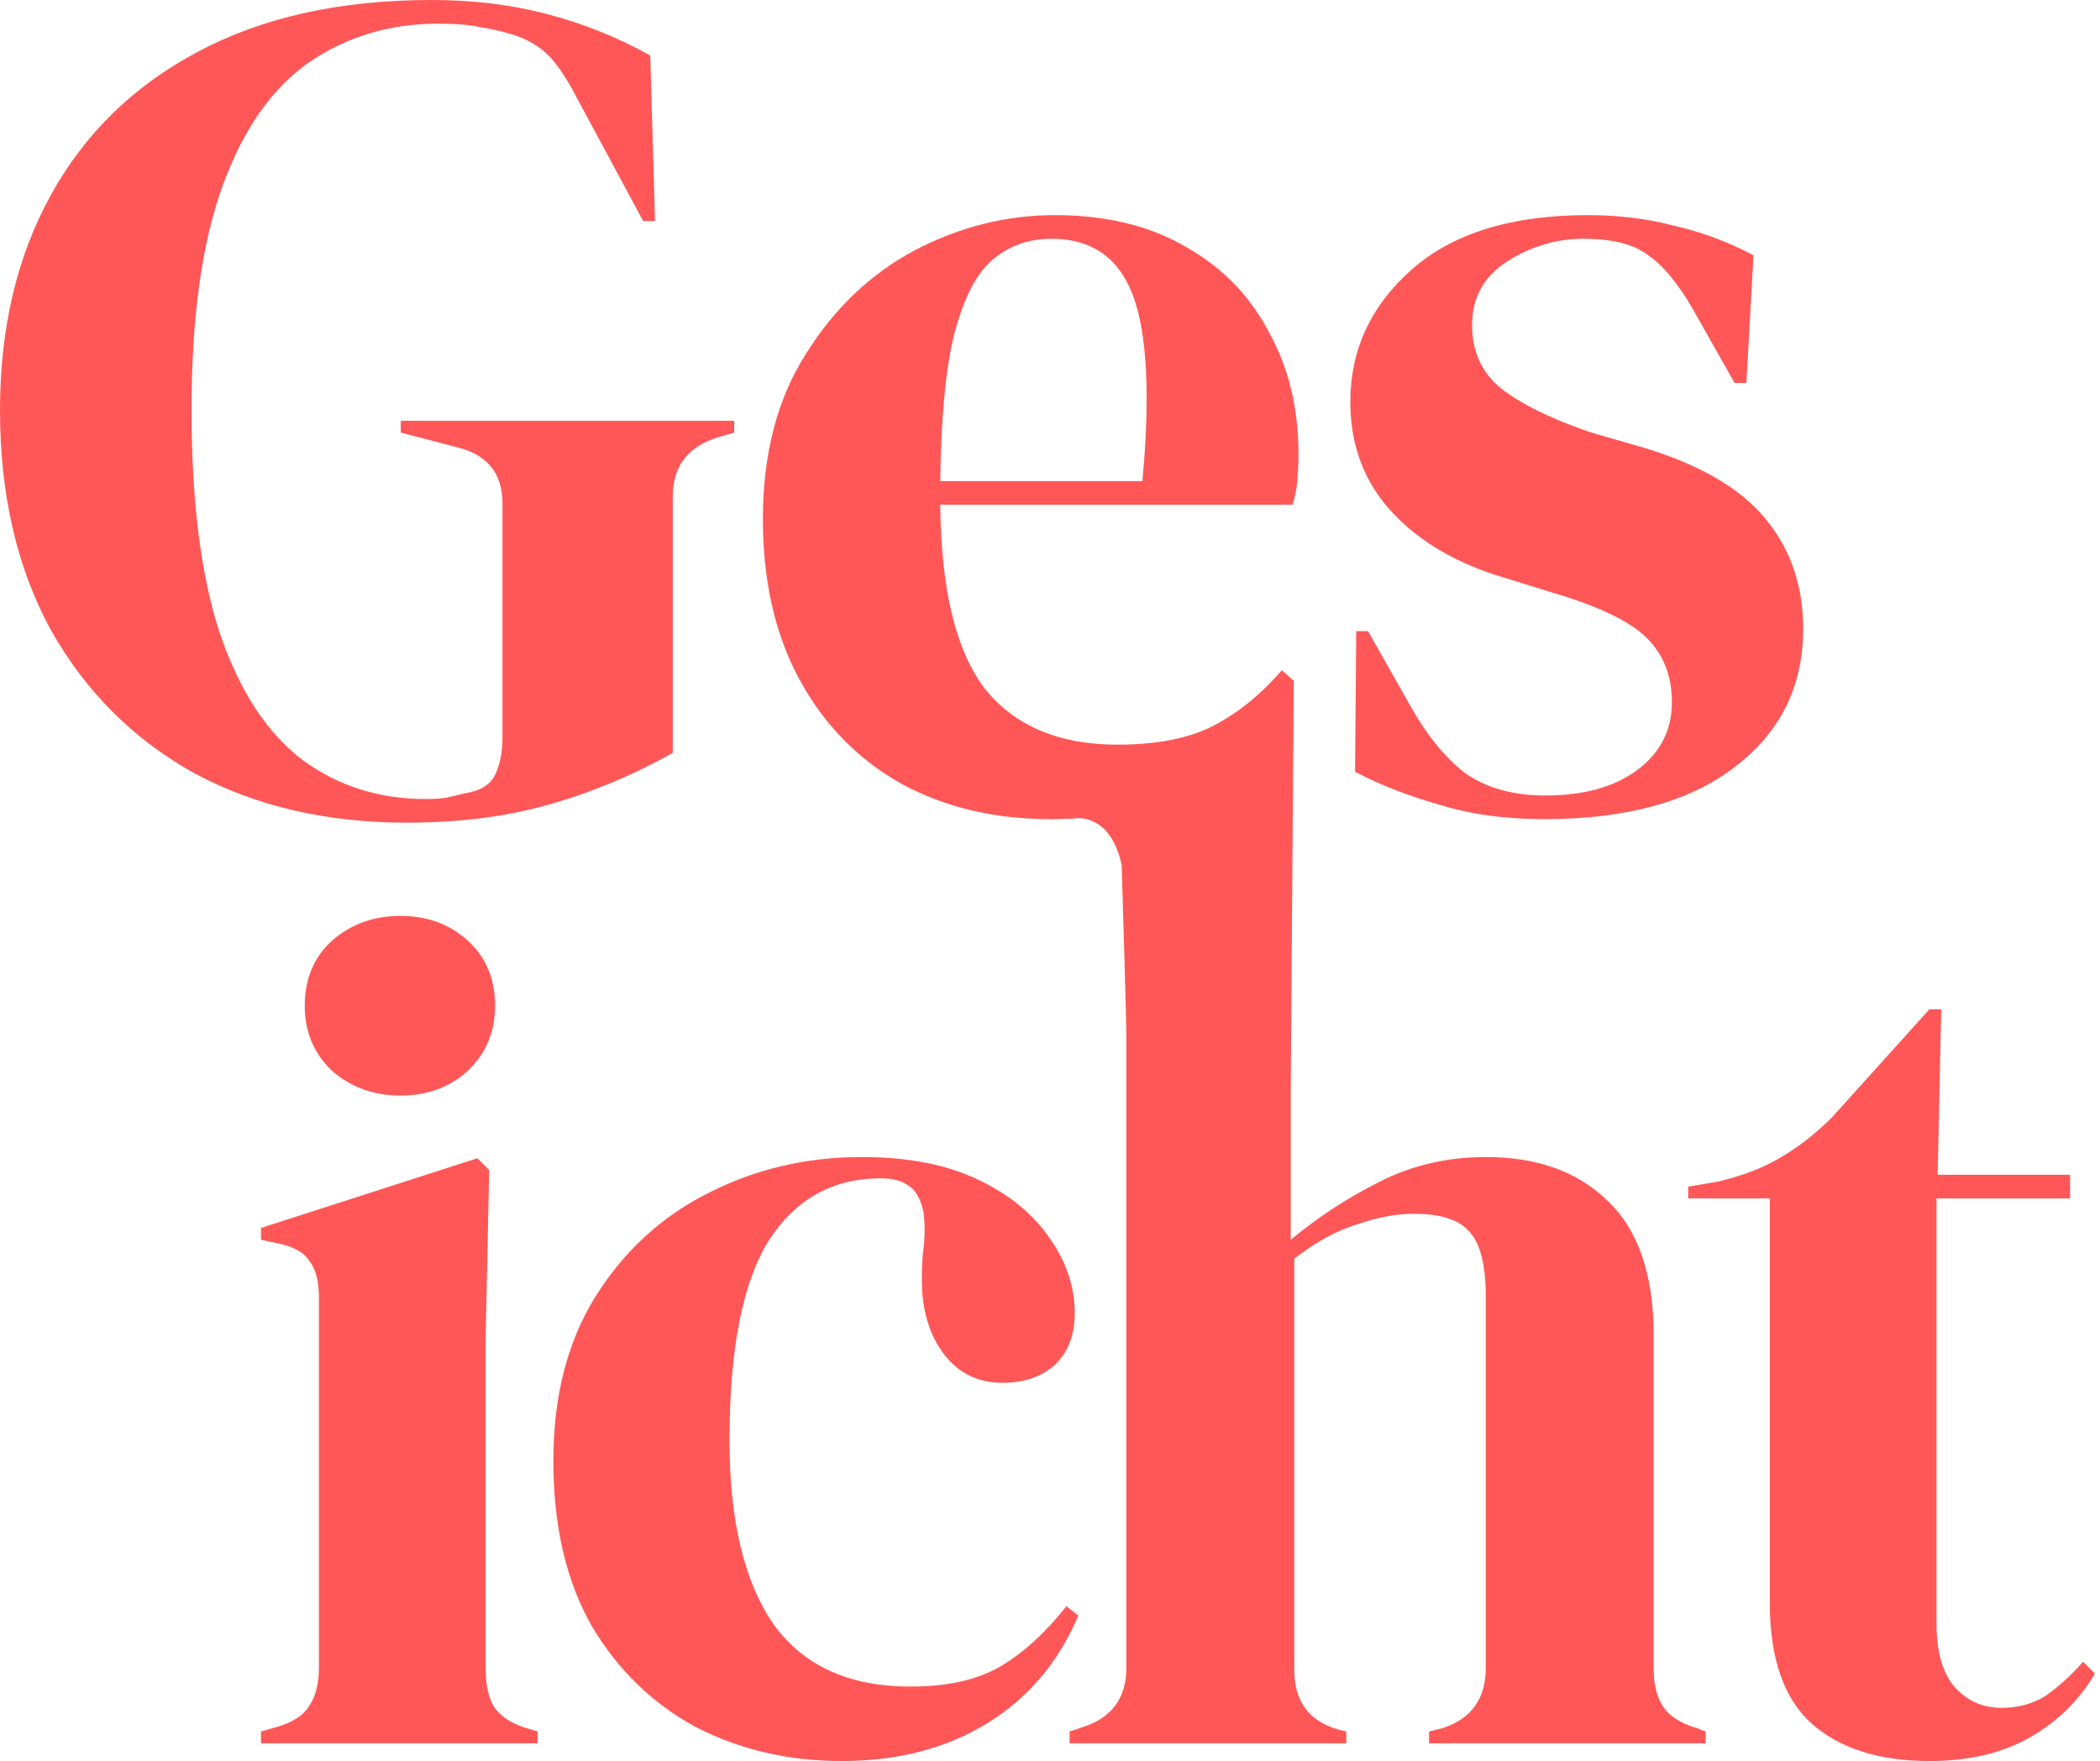 <svg width="304" height="255" viewBox="0 0 304 255" fill="none" xmlns="http://www.w3.org/2000/svg">
<path d="M58.877 119.124C47.239 119.124 36.969 116.728 28.07 111.936C19.284 107.029 12.38 100.126 7.36 91.226C2.453 82.212 0 71.6 0 59.391C0 47.524 2.453 37.141 7.36 28.241C12.266 19.34 19.34 12.437 28.583 7.531C37.939 2.51 49.236 0 62.472 0C68.519 0 74.11 0.685 79.245 2.054C84.494 3.423 89.457 5.42 94.135 8.044L94.82 32.006H93.109L83.524 14.206C82.04 11.353 80.671 9.299 79.416 8.044C78.161 6.789 76.564 5.819 74.624 5.135C72.798 4.564 71.087 4.165 69.489 3.937C68.006 3.594 66.009 3.423 63.499 3.423C56.424 3.423 50.148 5.306 44.672 9.071C39.309 12.837 35.144 18.827 32.177 27.043C29.21 35.258 27.727 46.041 27.727 59.391C27.727 72.627 29.096 83.41 31.835 91.739C34.688 100.069 38.681 106.173 43.816 110.053C48.95 113.818 54.884 115.701 61.616 115.701C62.643 115.701 63.613 115.644 64.525 115.53C65.552 115.302 66.522 115.073 67.435 114.845C69.603 114.503 71.029 113.59 71.714 112.107C72.399 110.623 72.741 108.855 72.741 106.801V72.912C72.741 68.462 70.459 65.724 65.895 64.697L58.022 62.643V60.931H106.287V62.643L103.891 63.328C99.555 64.697 97.387 67.549 97.387 71.885V109.026C91.454 112.335 85.406 114.845 79.245 116.557C73.197 118.268 66.408 119.124 58.877 119.124Z" fill="#FF5757"/>
<path d="M152.713 31.15C160.13 31.15 166.463 32.691 171.712 35.772C176.96 38.738 180.954 42.846 183.692 48.095C186.545 53.229 187.971 59.106 187.971 65.724C187.971 66.979 187.914 68.291 187.8 69.66C187.686 70.915 187.458 72.056 187.116 73.083H136.111C136.225 85.406 138.393 94.307 142.615 99.784C146.951 105.146 153.341 107.828 161.785 107.828C167.49 107.828 172.111 106.915 175.648 105.089C179.185 103.264 182.494 100.582 185.575 97.045L187.287 98.585C183.749 104.861 179.014 109.768 173.081 113.305C167.262 116.842 160.244 118.611 152.029 118.611C143.927 118.611 136.739 116.899 130.463 113.476C124.187 109.939 119.281 104.918 115.744 98.414C112.207 91.91 110.438 84.151 110.438 75.137C110.438 65.781 112.492 57.85 116.6 51.347C120.707 44.729 125.956 39.708 132.346 36.285C138.85 32.862 145.639 31.15 152.713 31.15ZM152.2 34.573C148.891 34.573 146.038 35.6 143.642 37.654C141.36 39.594 139.534 43.131 138.165 48.266C136.91 53.286 136.225 60.418 136.111 69.66H165.379C166.52 57.223 166.063 48.266 164.01 42.789C161.956 37.312 158.019 34.573 152.2 34.573Z" fill="#FF5757"/>
<path d="M223.544 118.611C217.952 118.611 212.932 117.926 208.482 116.557C204.032 115.302 199.924 113.704 196.159 111.764L196.33 91.397H198.041L203.861 101.666C206.371 106.23 209.109 109.653 212.076 111.936C215.157 114.104 219.036 115.188 223.715 115.188C229.192 115.188 233.585 113.989 236.894 111.593C240.317 109.083 242.028 105.774 242.028 101.666C242.028 97.901 240.83 94.82 238.434 92.424C236.038 90.028 231.588 87.86 225.084 85.92L217.895 83.695C210.935 81.641 205.458 78.446 201.464 74.11C197.471 69.774 195.474 64.469 195.474 58.193C195.474 50.662 198.441 44.272 204.374 39.023C210.308 33.775 218.808 31.15 229.876 31.15C234.326 31.15 238.491 31.664 242.371 32.691C246.364 33.603 250.187 35.03 253.838 36.969L252.811 55.454H251.1L245.109 44.843C242.941 41.077 240.773 38.453 238.605 36.969C236.551 35.372 233.413 34.573 229.192 34.573C225.312 34.573 221.661 35.657 218.238 37.825C214.815 39.993 213.103 43.074 213.103 47.068C213.103 50.947 214.529 54.028 217.382 56.31C220.349 58.592 224.685 60.703 230.39 62.643L238.092 64.868C246.307 67.378 252.184 70.858 255.721 75.308C259.258 79.644 261.027 84.893 261.027 91.055C261.027 99.384 257.718 106.059 251.1 111.08C244.596 116.1 235.41 118.611 223.544 118.611Z" fill="#FF5757"/>
<path d="M57.979 158.64C54.099 158.64 50.79 157.441 48.052 155.045C45.428 152.535 44.115 149.397 44.115 145.632C44.115 141.752 45.428 138.614 48.052 136.218C50.79 133.822 54.099 132.624 57.979 132.624C61.858 132.624 65.11 133.822 67.735 136.218C70.359 138.614 71.671 141.752 71.671 145.632C71.671 149.397 70.359 152.535 67.735 155.045C65.11 157.441 61.858 158.64 57.979 158.64ZM37.782 252.433V250.721L40.179 250.036C42.461 249.352 44.001 248.325 44.8 246.956C45.713 245.586 46.169 243.761 46.169 241.479V187.907C46.169 185.511 45.713 183.742 44.8 182.601C44.001 181.346 42.461 180.49 40.179 180.034L37.782 179.52V177.809L69.104 167.711L70.816 169.422L70.302 193.726V241.65C70.302 243.932 70.701 245.758 71.5 247.127C72.413 248.496 73.953 249.523 76.121 250.208L77.833 250.721V252.433H37.782Z" fill="#FF5757"/>
<path d="M121.867 255C114.108 255 107.033 253.345 100.643 250.036C94.368 246.613 89.347 241.707 85.582 235.317C81.93 228.813 80.105 220.883 80.105 211.527C80.105 202.284 82.102 194.411 86.095 187.907C90.203 181.289 95.623 176.269 102.355 172.845C109.201 169.308 116.675 167.54 124.776 167.54C131.394 167.54 136.985 168.624 141.549 170.792C146.114 172.96 149.594 175.812 151.99 179.349C154.386 182.772 155.584 186.367 155.584 190.132C155.584 193.327 154.614 195.837 152.675 197.663C150.735 199.375 148.225 200.23 145.144 200.23C141.835 200.23 139.153 199.032 137.099 196.636C135.046 194.24 133.847 191.102 133.505 187.223C133.391 184.712 133.448 182.601 133.676 180.89C133.905 179.064 133.905 177.238 133.676 175.413C133.22 173.473 132.478 172.218 131.451 171.647C130.538 170.963 129.226 170.62 127.515 170.62C120.554 170.62 115.134 173.644 111.255 179.692C107.49 185.739 105.607 195.381 105.607 208.617C105.607 220.141 107.718 228.984 111.94 235.146C116.276 241.193 122.894 244.217 131.794 244.217C137.156 244.217 141.492 243.247 144.801 241.308C148.11 239.368 151.305 236.458 154.386 232.579L156.098 233.948C153.245 240.68 148.852 245.872 142.919 249.523C136.985 253.174 129.968 255 121.867 255Z" fill="#FF5757"/>
<path d="M154.841 252.433V250.721L156.895 250.036C161.002 248.667 163.056 245.815 163.056 241.479V150.082C163.056 147.686 162.383 125.404 162.383 125.404C162.383 125.404 161.446 118.616 156.098 118.459L152.029 118.611L156.098 116.557L173.081 109.026L187.287 98.585L186.847 158.126V179.52C190.84 176.211 195.119 173.416 199.683 171.134C204.362 168.738 209.496 167.54 215.087 167.54C222.504 167.54 228.38 169.651 232.716 173.872C237.166 178.094 239.391 184.598 239.391 193.384V241.65C239.391 243.932 239.848 245.758 240.761 247.127C241.674 248.496 243.271 249.523 245.553 250.208L246.922 250.721V252.433H206.872V250.721L208.926 250.208C213.034 248.838 215.087 245.929 215.087 241.479V187.736C215.087 183.172 214.289 180.034 212.691 178.322C211.208 176.611 208.526 175.755 204.647 175.755C202.137 175.755 199.398 176.269 196.431 177.296C193.465 178.208 190.441 179.863 187.36 182.259V241.821C187.36 246.271 189.414 249.124 193.522 250.379L194.891 250.721V252.433H154.841Z" fill="#FF5757"/>
<path d="M279.304 255C272.001 255 266.296 253.174 262.189 249.523C258.195 245.872 256.198 240.052 256.198 232.065V173.53H244.388V171.819L248.496 171.134C252.033 170.335 255.057 169.194 257.567 167.711C260.192 166.227 262.759 164.231 265.269 161.72L279.304 146.145H281.016L280.502 170.107H299.672V173.53H280.331V235.146C280.331 239.14 281.187 242.163 282.898 244.217C284.724 246.271 287.006 247.298 289.745 247.298C292.141 247.298 294.252 246.727 296.077 245.586C297.903 244.331 299.729 242.677 301.554 240.623L303.266 242.335C300.984 246.214 297.846 249.295 293.852 251.577C289.859 253.859 285.009 255 279.304 255Z" fill="#FF5757"/>
</svg>
